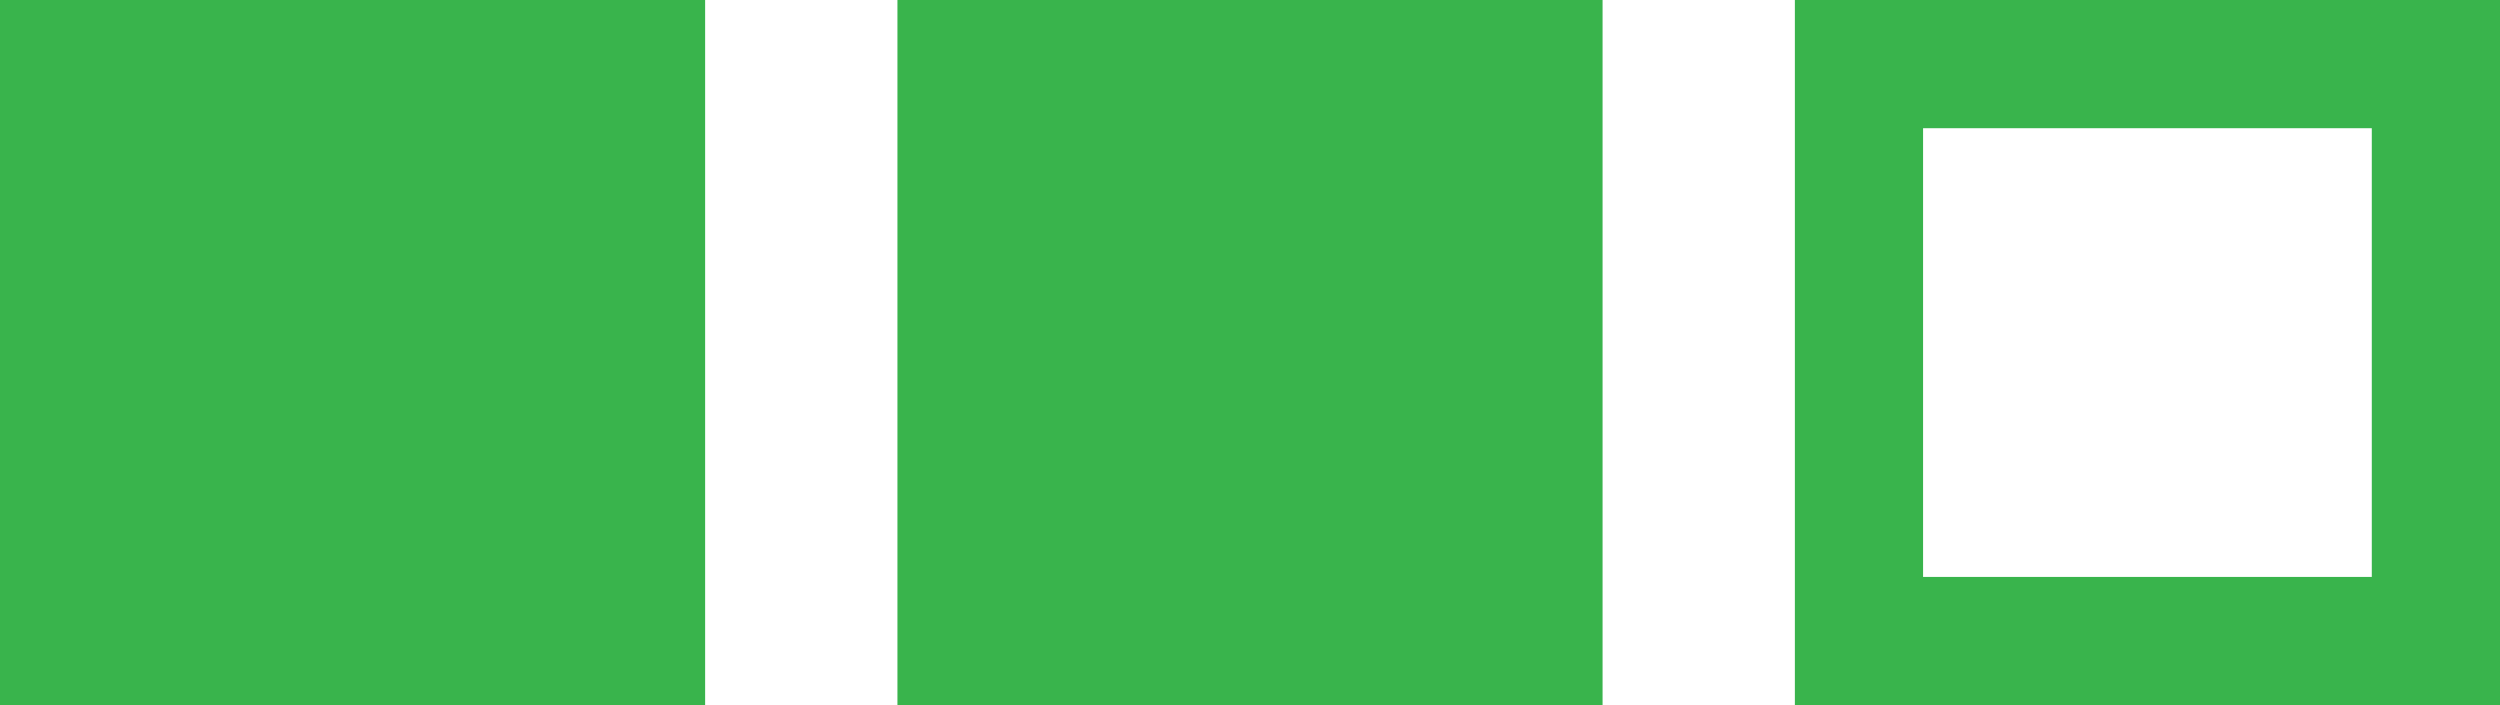 <svg width="39" height="11" fill="none" xmlns="http://www.w3.org/2000/svg"><path fill-rule="evenodd" clip-rule="evenodd" d="M0 0h11v11H0V0zm14 0h11v11H14V0zm25 0H28v11h11V0zm-2 2h-7v7h7V2z" fill="#39B44C"/></svg>
